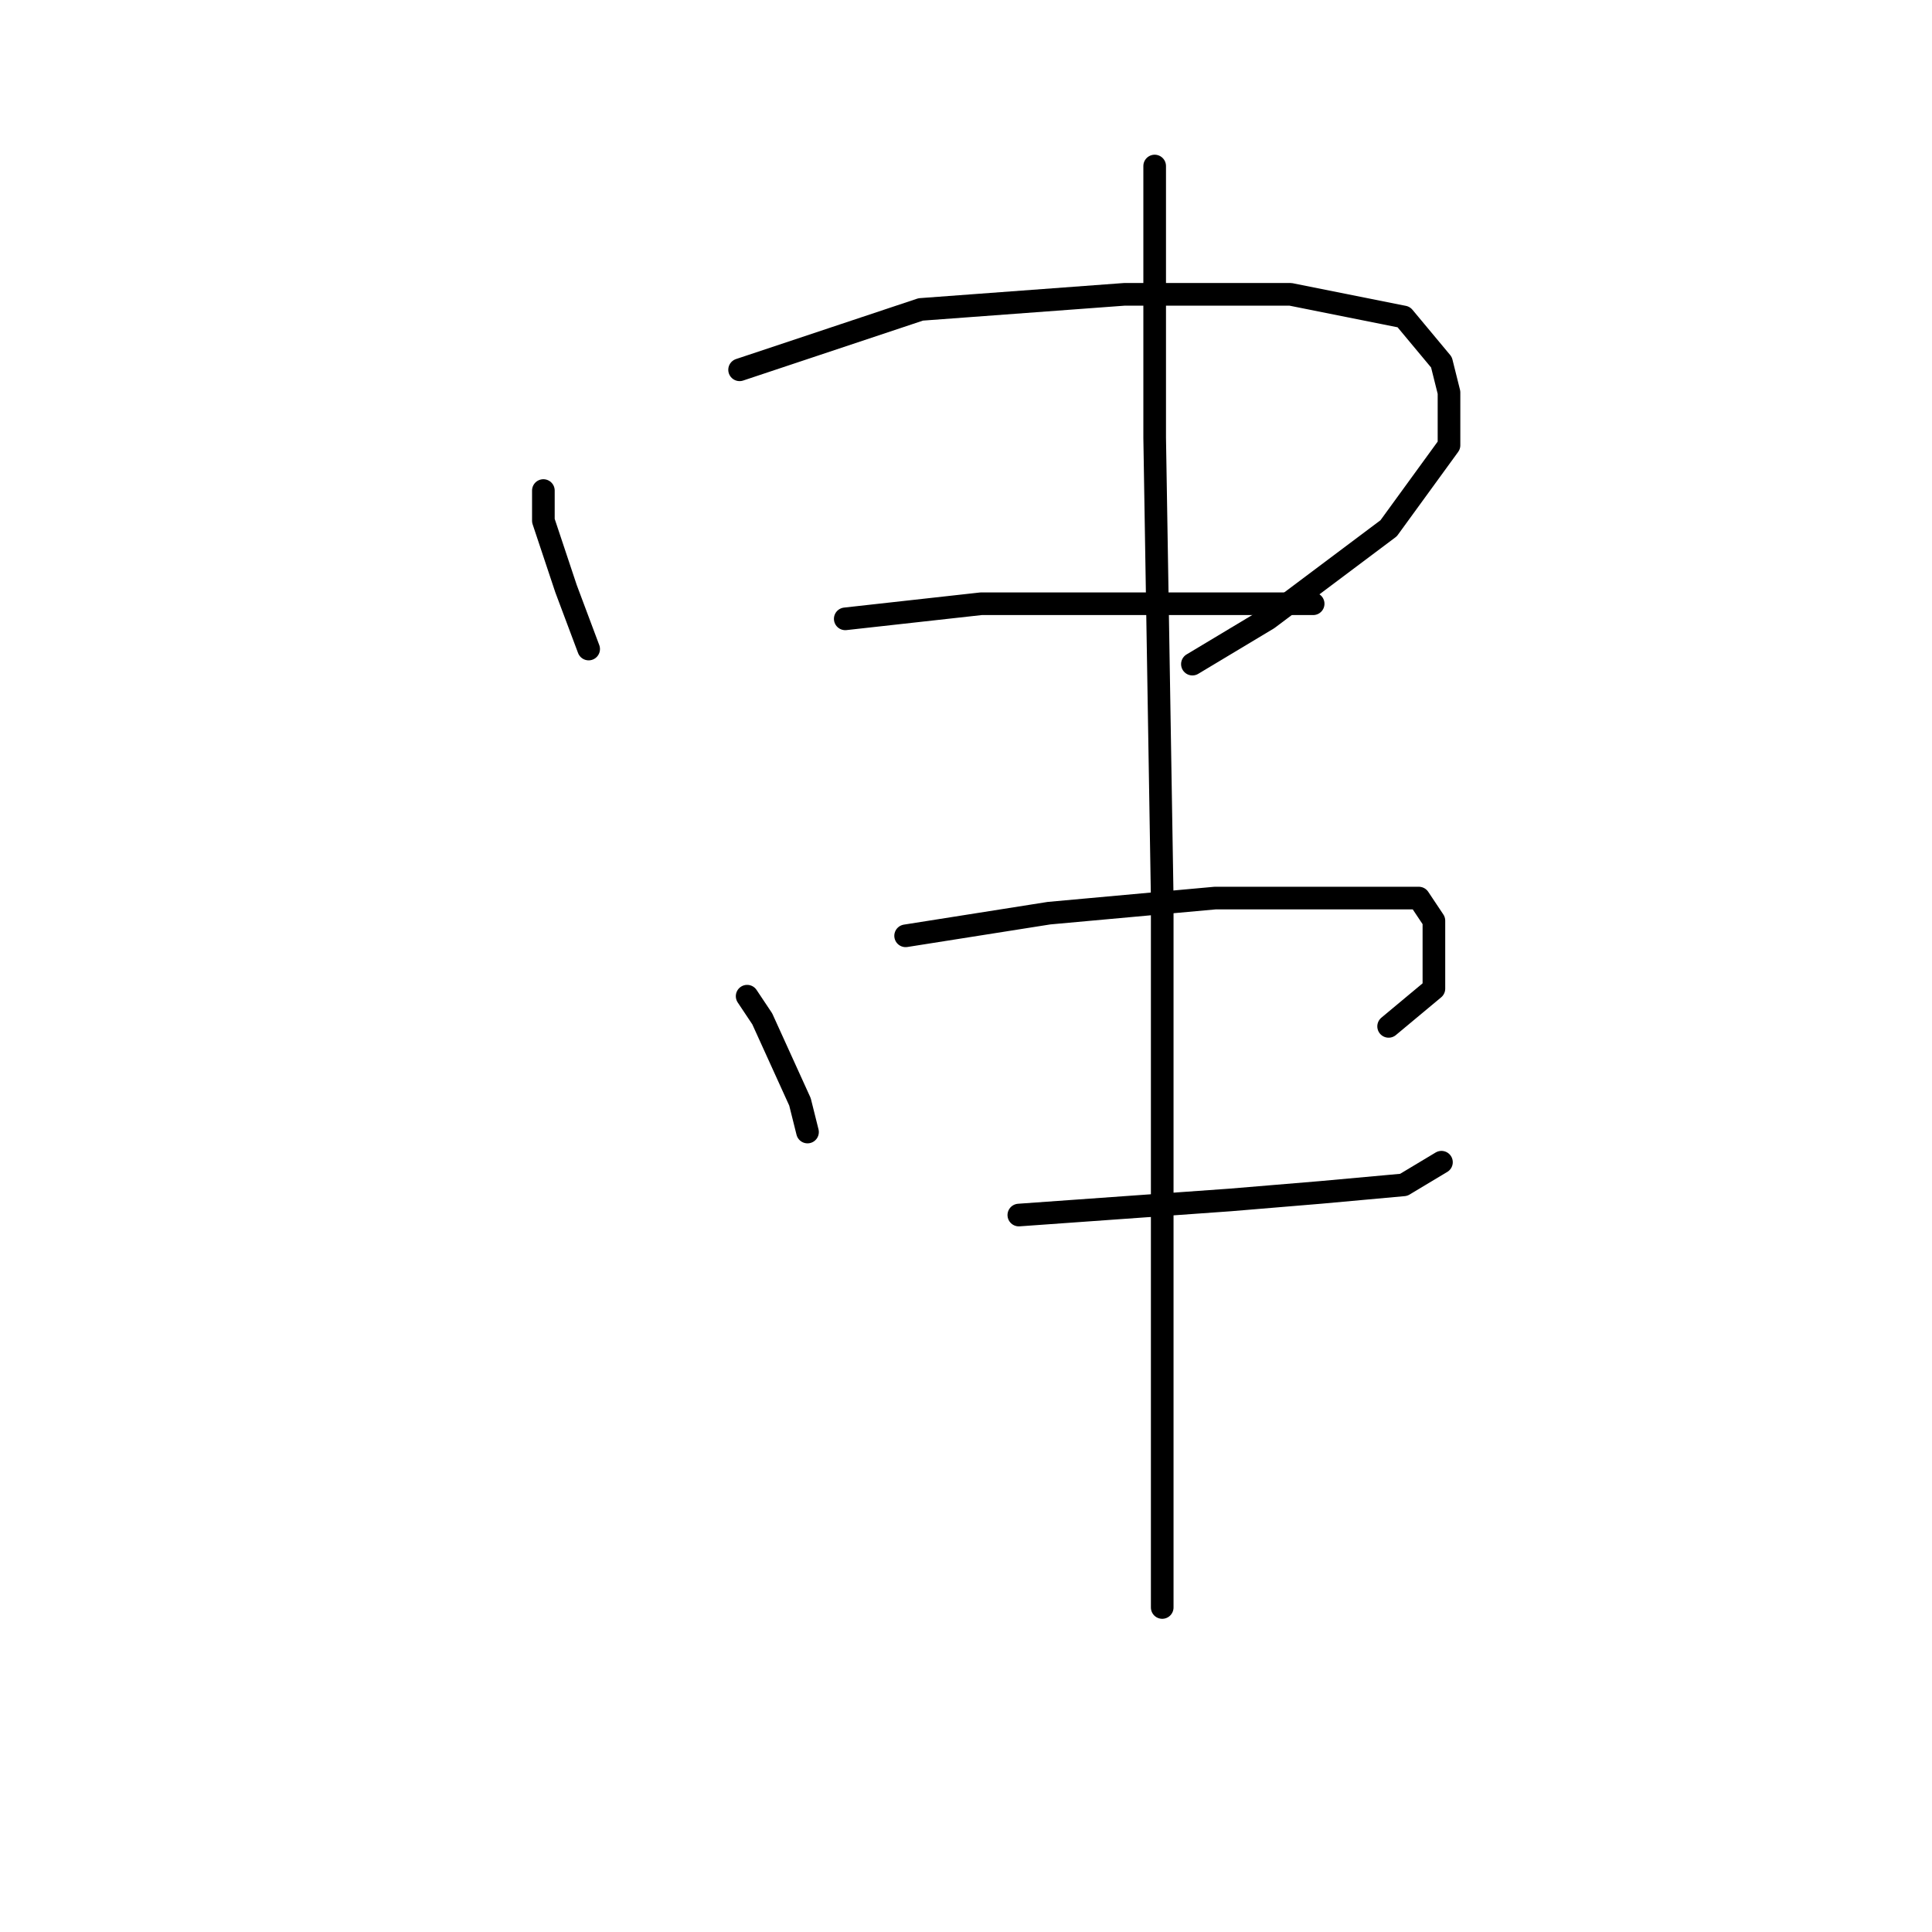 <?xml version="1.0" standalone="no"?>
    <svg width="256" height="256" xmlns="http://www.w3.org/2000/svg" version="1.1">
    <polyline stroke="black" stroke-width="3" stroke-linecap="round" fill="transparent" stroke-linejoin="round" points="72 65 72 69 75 78 78 86 78 86 " />
        <polyline stroke="black" stroke-width="3" stroke-linecap="round" fill="transparent" stroke-linejoin="round" points="98 49 122 41 149 39 171 39 186 42 191 48 192 52 192 59 184 70 168 82 158 88 158 88 " />
        <polyline stroke="black" stroke-width="3" stroke-linecap="round" fill="transparent" stroke-linejoin="round" points="112 82 130 80 149 80 161 80 171 80 174 80 174 80 " />
        <polyline stroke="black" stroke-width="3" stroke-linecap="round" fill="transparent" stroke-linejoin="round" points="99 132 101 135 106 146 107 150 107 150 " />
        <polyline stroke="black" stroke-width="3" stroke-linecap="round" fill="transparent" stroke-linejoin="round" points="120 124 139 121 161 119 176 119 181 119 186 119 188 119 190 122 190 131 184 136 184 136 " />
        <polyline stroke="black" stroke-width="3" stroke-linecap="round" fill="transparent" stroke-linejoin="round" points="135 161 149 160 163 159 175 158 186 157 191 154 191 154 " />
        <polyline stroke="black" stroke-width="3" stroke-linecap="round" fill="transparent" stroke-linejoin="round" points="153 22 153 29 153 58 154 119 154 139 154 156 154 183 154 198 154 209 154 212 154 213 154 213 " />
        </svg>